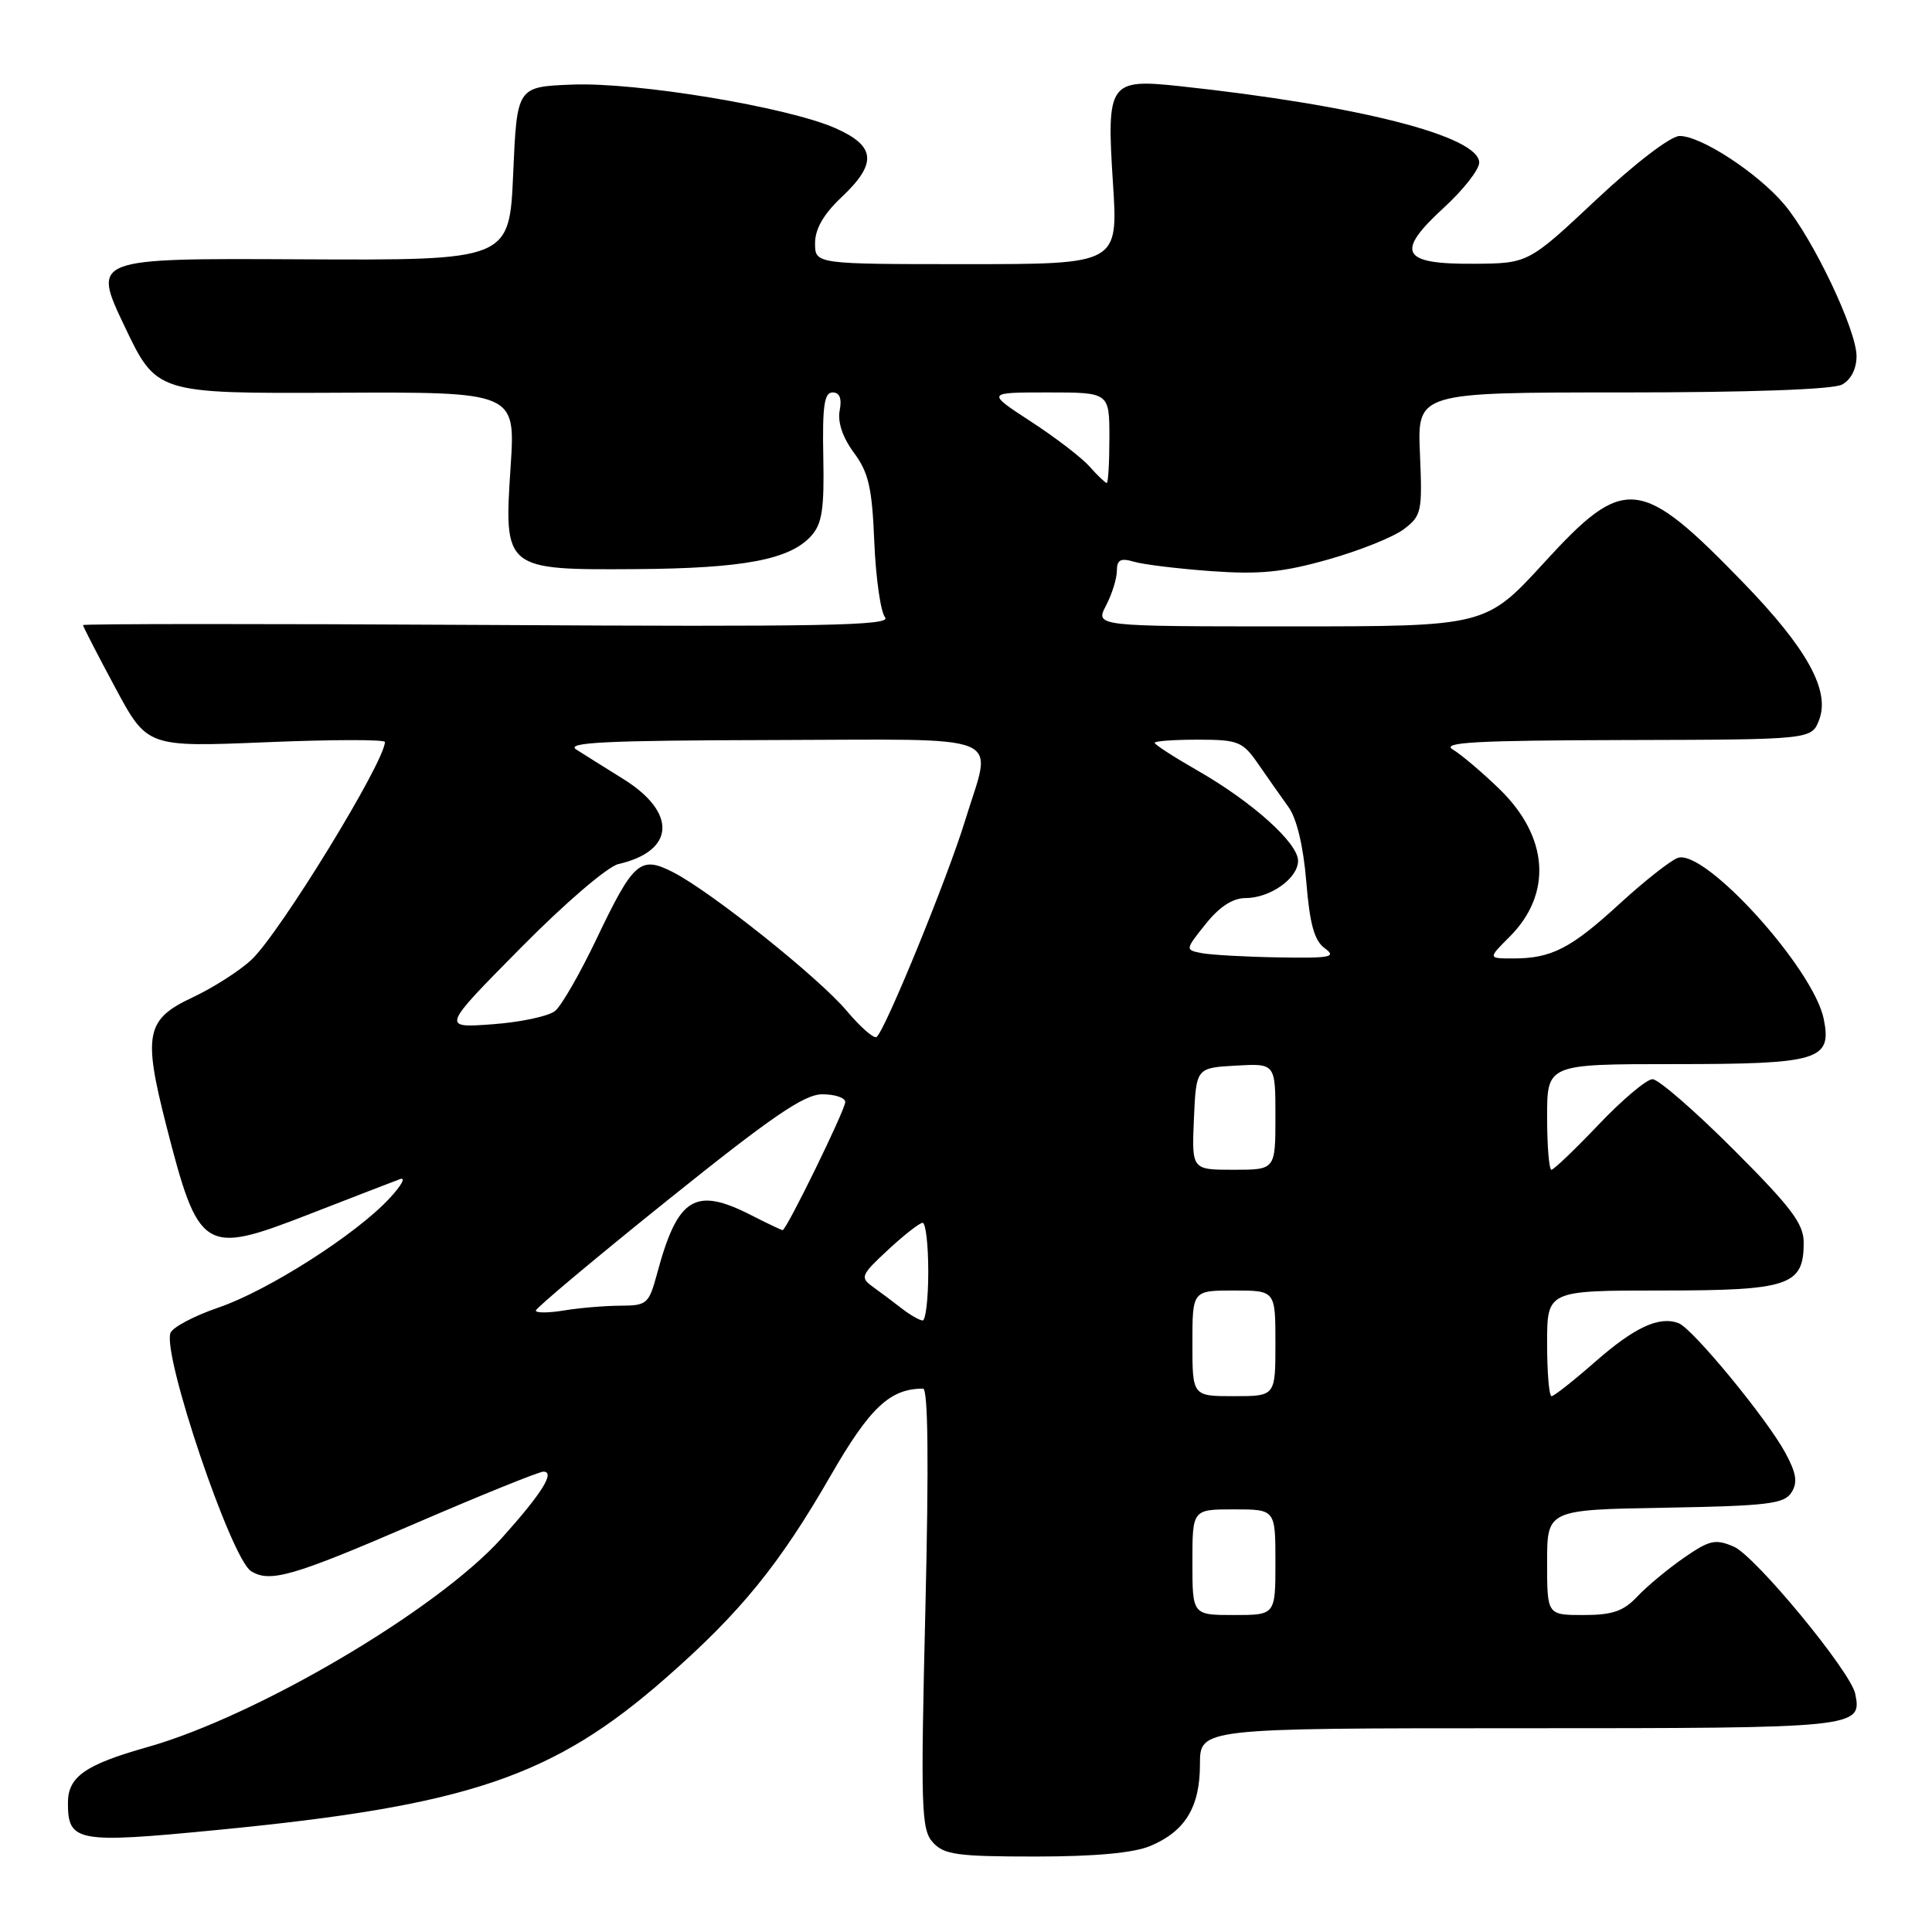<?xml version="1.0" encoding="UTF-8" standalone="no"?>
<!DOCTYPE svg PUBLIC "-//W3C//DTD SVG 1.1//EN" "http://www.w3.org/Graphics/SVG/1.1/DTD/svg11.dtd" >
<svg xmlns="http://www.w3.org/2000/svg" xmlns:xlink="http://www.w3.org/1999/xlink" version="1.1" viewBox="0 0 256 256">
 <g >
 <path fill="currentColor"
d=" M 152.40 244.61 C 157.04 242.67 159.00 239.45 159.00 233.78 C 159.00 229.00 159.00 229.00 201.38 229.00 C 246.24 229.00 246.74 228.95 245.83 224.44 C 245.24 221.50 232.59 206.17 229.74 204.94 C 227.30 203.89 226.52 204.06 223.12 206.42 C 221.00 207.89 218.23 210.19 216.96 211.54 C 215.13 213.49 213.66 214.00 209.83 214.00 C 205.00 214.00 205.00 214.00 205.00 207.03 C 205.00 200.05 205.00 200.05 220.64 199.78 C 234.22 199.54 236.43 199.27 237.38 197.76 C 238.22 196.43 238.03 195.21 236.58 192.53 C 234.16 188.03 224.30 176.05 222.43 175.33 C 219.85 174.35 216.59 175.86 211.34 180.47 C 208.50 182.96 205.91 185.00 205.59 185.00 C 205.26 185.00 205.00 181.85 205.00 178.00 C 205.00 171.00 205.00 171.00 220.17 171.00 C 237.08 171.00 239.00 170.35 239.00 164.65 C 239.00 162.15 237.35 159.97 229.69 152.31 C 224.57 147.19 219.75 143.00 218.97 143.00 C 218.19 143.00 214.98 145.70 211.84 149.00 C 208.70 152.30 205.88 155.00 205.57 155.00 C 205.26 155.00 205.00 151.85 205.00 148.00 C 205.00 141.00 205.00 141.00 221.81 141.00 C 241.03 141.00 242.75 140.48 241.66 135.04 C 240.32 128.34 225.85 112.38 222.30 113.68 C 221.31 114.05 217.85 116.78 214.61 119.75 C 208.15 125.68 205.58 127.00 200.51 127.00 C 197.15 127.00 197.15 127.00 200.03 124.13 C 205.73 118.42 205.21 110.86 198.66 104.53 C 196.37 102.31 193.59 99.96 192.50 99.31 C 190.91 98.36 195.64 98.11 215.27 98.06 C 240.05 98.00 240.05 98.00 241.05 95.37 C 242.52 91.50 239.44 85.92 231.02 77.23 C 217.34 63.11 215.27 62.89 204.65 74.50 C 196.87 83.00 196.87 83.00 170.99 83.00 C 145.12 83.00 145.12 83.00 146.55 80.25 C 147.34 78.74 147.99 76.66 147.99 75.63 C 148.00 74.17 148.48 73.91 150.25 74.43 C 151.49 74.80 156.10 75.36 160.51 75.68 C 166.91 76.14 170.02 75.83 176.01 74.13 C 180.13 72.97 184.62 71.17 186.00 70.13 C 188.37 68.34 188.48 67.81 188.15 60.12 C 187.80 52.00 187.80 52.00 214.96 52.00 C 231.78 52.00 242.87 51.61 244.07 50.96 C 245.26 50.33 246.00 48.88 246.00 47.19 C 246.00 43.72 240.22 31.58 236.42 27.08 C 232.92 22.93 225.37 17.99 222.55 18.02 C 221.37 18.03 216.68 21.61 211.50 26.47 C 202.50 34.91 202.50 34.91 195.22 34.95 C 185.66 35.01 184.85 33.45 191.35 27.49 C 193.91 25.14 196.00 22.47 196.00 21.55 C 196.00 18.04 180.00 13.96 156.26 11.41 C 146.96 10.42 146.61 10.93 147.47 24.22 C 148.17 35.00 148.17 35.00 128.08 35.00 C 108.00 35.00 108.00 35.00 108.00 32.22 C 108.00 30.34 109.13 28.37 111.50 26.14 C 116.26 21.65 116.06 19.36 110.71 16.99 C 104.37 14.18 84.30 10.86 75.78 11.21 C 68.50 11.50 68.50 11.50 68.00 23.00 C 67.50 34.50 67.50 34.50 39.86 34.36 C 12.22 34.22 12.22 34.22 16.48 43.18 C 20.74 52.14 20.74 52.14 44.52 52.04 C 68.31 51.93 68.31 51.93 67.66 61.82 C 66.76 75.48 66.82 75.53 84.36 75.41 C 98.51 75.31 104.65 74.15 107.47 71.03 C 108.93 69.43 109.23 67.48 109.09 60.53 C 108.96 53.80 109.22 52.00 110.32 52.00 C 111.26 52.00 111.57 52.79 111.26 54.41 C 110.97 55.93 111.66 57.98 113.15 59.99 C 115.10 62.62 115.56 64.65 115.85 71.83 C 116.05 76.60 116.69 81.09 117.28 81.81 C 118.16 82.90 108.91 83.07 64.67 82.81 C 35.15 82.64 11.00 82.65 11.00 82.83 C 11.00 83.01 12.91 86.73 15.25 91.08 C 19.50 99.00 19.50 99.00 35.25 98.35 C 43.91 97.99 51.00 97.97 51.00 98.32 C 51.00 100.92 37.09 123.63 33.33 127.16 C 31.77 128.63 28.25 130.88 25.50 132.17 C 19.35 135.05 18.94 137.03 22.01 149.05 C 26.32 165.90 26.98 166.32 40.71 160.99 C 46.64 158.68 52.17 156.55 53.00 156.24 C 53.83 155.94 53.19 157.10 51.58 158.82 C 47.14 163.60 35.51 171.01 28.97 173.25 C 25.75 174.35 22.88 175.86 22.59 176.62 C 21.49 179.51 30.61 206.50 33.26 208.18 C 35.74 209.75 38.79 208.88 54.72 202.00 C 63.64 198.15 71.42 195.00 72.00 195.00 C 73.61 195.00 71.79 197.90 66.47 203.82 C 57.92 213.33 34.03 227.41 19.50 231.51 C 11.26 233.84 9.00 235.43 9.00 238.90 C 9.00 244.07 10.20 244.29 28.68 242.49 C 62.06 239.26 73.30 235.45 88.26 222.31 C 98.12 213.66 103.27 207.33 110.07 195.52 C 115.26 186.51 117.93 184.00 122.31 184.00 C 122.98 184.00 123.08 193.76 122.62 213.13 C 121.98 239.71 122.07 242.42 123.61 244.13 C 125.09 245.76 126.85 246.00 137.19 246.00 C 145.08 246.00 150.18 245.53 152.40 244.61 Z  M 158.00 207.00 C 158.00 200.00 158.00 200.00 163.50 200.00 C 169.00 200.00 169.00 200.00 169.00 207.00 C 169.00 214.00 169.00 214.00 163.50 214.00 C 158.00 214.00 158.00 214.00 158.00 207.00 Z  M 158.00 178.00 C 158.00 171.00 158.00 171.00 163.50 171.00 C 169.00 171.00 169.00 171.00 169.00 178.00 C 169.00 185.00 169.00 185.00 163.50 185.00 C 158.00 185.00 158.00 185.00 158.00 178.00 Z  M 119.50 173.39 C 118.40 172.53 116.67 171.24 115.66 170.51 C 113.94 169.27 114.06 168.97 117.66 165.62 C 119.77 163.66 121.84 162.04 122.25 162.03 C 122.66 162.01 123.00 164.93 123.00 168.50 C 123.00 172.07 122.66 174.99 122.25 174.97 C 121.84 174.95 120.60 174.24 119.50 173.39 Z  M 71.00 173.66 C 71.00 173.33 78.86 166.74 88.46 159.03 C 102.31 147.91 106.56 145.00 108.96 145.00 C 110.63 145.00 112.00 145.46 112.00 146.02 C 112.00 147.06 104.21 163.00 103.70 163.00 C 103.55 163.00 101.66 162.10 99.50 161.00 C 92.09 157.22 89.78 158.66 87.07 168.75 C 85.98 172.78 85.73 173.00 82.21 173.01 C 80.17 173.02 76.81 173.30 74.75 173.64 C 72.69 173.98 71.00 173.99 71.00 173.66 Z  M 158.20 148.25 C 158.50 141.50 158.50 141.50 163.75 141.20 C 169.00 140.90 169.00 140.90 169.00 147.95 C 169.00 155.00 169.00 155.00 163.45 155.00 C 157.91 155.00 157.91 155.00 158.20 148.25 Z  M 112.20 133.95 C 108.52 129.56 94.22 118.15 89.18 115.57 C 84.83 113.35 83.95 114.12 79.00 124.50 C 76.85 128.99 74.41 133.25 73.56 133.95 C 72.71 134.65 68.98 135.45 65.26 135.72 C 58.50 136.22 58.50 136.22 68.95 125.65 C 74.83 119.69 80.51 114.82 81.95 114.49 C 89.46 112.77 89.74 107.66 82.57 103.21 C 80.17 101.72 77.37 99.96 76.35 99.31 C 74.89 98.37 80.39 98.11 102.25 98.06 C 134.14 97.99 131.49 96.90 127.91 108.64 C 125.60 116.23 117.20 136.76 116.14 137.41 C 115.77 137.64 113.99 136.08 112.20 133.95 Z  M 159.26 126.30 C 157.02 125.86 157.02 125.86 159.76 122.43 C 161.58 120.15 163.35 119.00 165.03 119.00 C 168.31 119.00 172.00 116.38 172.00 114.06 C 172.00 111.70 165.95 106.27 158.71 102.12 C 155.57 100.32 153.00 98.66 153.00 98.43 C 153.00 98.19 155.59 98.01 158.75 98.01 C 164.10 98.02 164.66 98.25 166.74 101.26 C 167.97 103.04 169.76 105.59 170.72 106.92 C 171.83 108.45 172.70 112.12 173.09 116.83 C 173.55 122.46 174.15 124.64 175.54 125.65 C 177.14 126.82 176.32 126.98 169.44 126.86 C 165.07 126.79 160.49 126.53 159.26 126.30 Z  M 144.40 61.85 C 143.36 60.66 139.84 57.96 136.59 55.85 C 130.69 52.00 130.69 52.00 138.84 52.00 C 147.00 52.00 147.00 52.00 147.00 58.00 C 147.00 61.30 146.84 64.00 146.65 64.00 C 146.47 64.00 145.45 63.03 144.40 61.85 Z "/>
</g>
</svg>